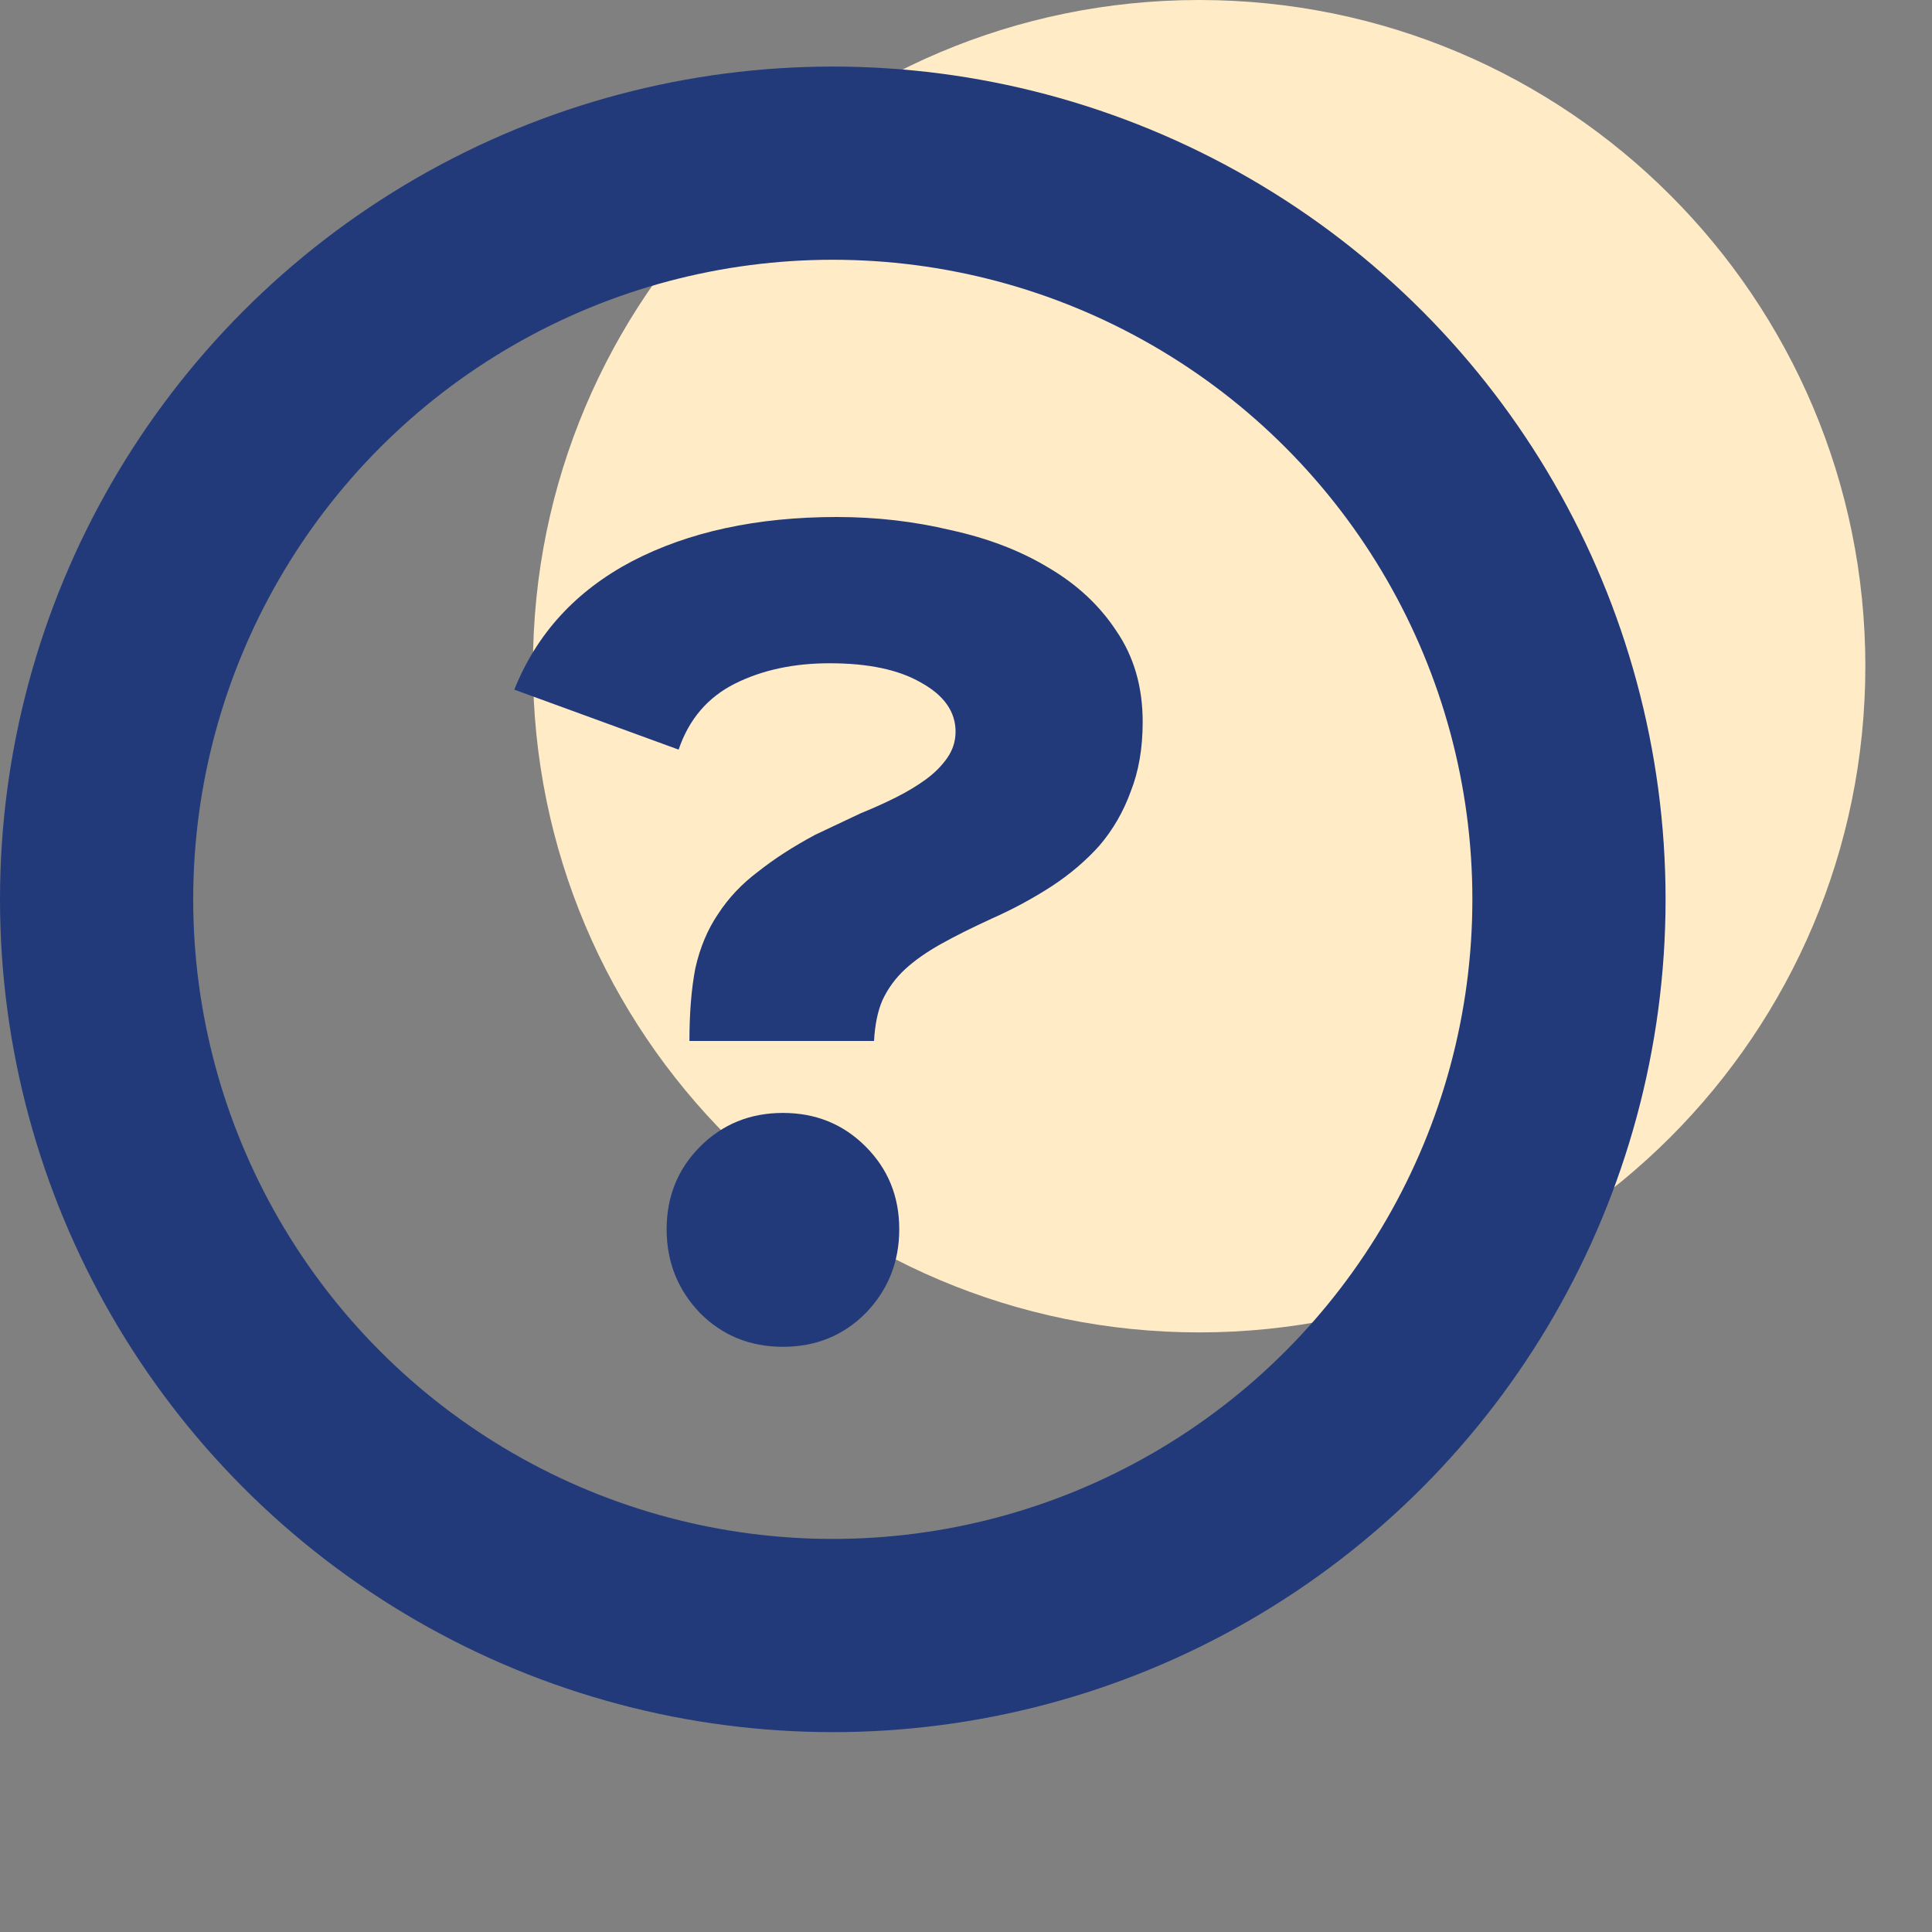 <svg width="20" height="20" viewBox="0 0 20 20" fill="none" xmlns="http://www.w3.org/2000/svg">
<rect x="0" y="0" width="20" height="20" fill="#808080" stroke="none"/>
<path d="M12.414 13.793C16.223 13.793 19.31 10.705 19.31 6.897C19.31 3.088 16.223 0 12.414 0C8.605 0 5.517 3.088 5.517 6.897C5.517 10.705 8.605 13.793 12.414 13.793Z" fill="#FFEBC6"/>
<circle cx="8.621" cy="9.31" r="7.621" stroke="#223A7A" stroke-width="2"/>
<path d="M5.324 7.139C5.556 6.56 5.961 6.117 6.541 5.811C7.128 5.505 7.836 5.352 8.663 5.352C9.069 5.352 9.462 5.397 9.843 5.488C10.223 5.571 10.559 5.699 10.848 5.873C11.146 6.047 11.382 6.266 11.556 6.531C11.738 6.796 11.829 7.11 11.829 7.474C11.829 7.747 11.787 7.987 11.705 8.194C11.63 8.401 11.523 8.587 11.382 8.753C11.241 8.91 11.076 9.051 10.886 9.175C10.695 9.299 10.488 9.411 10.265 9.51C10.066 9.601 9.892 9.688 9.743 9.771C9.594 9.854 9.47 9.941 9.371 10.032C9.272 10.123 9.193 10.23 9.135 10.354C9.085 10.47 9.057 10.611 9.048 10.776H7.137C7.137 10.487 7.157 10.234 7.199 10.019C7.248 9.804 7.327 9.618 7.434 9.461C7.542 9.295 7.679 9.15 7.844 9.026C8.01 8.894 8.208 8.765 8.44 8.641L8.912 8.418C9.036 8.368 9.156 8.314 9.272 8.256C9.388 8.198 9.491 8.136 9.582 8.07C9.673 8.004 9.748 7.929 9.805 7.847C9.863 7.764 9.892 7.673 9.892 7.574C9.892 7.367 9.772 7.197 9.532 7.065C9.301 6.932 8.986 6.866 8.589 6.866C8.217 6.866 7.89 6.936 7.608 7.077C7.327 7.218 7.132 7.445 7.025 7.76L5.324 7.139ZM8.105 11.521C8.444 11.521 8.73 11.637 8.961 11.869C9.193 12.101 9.309 12.386 9.309 12.725C9.309 13.065 9.193 13.354 8.961 13.594C8.73 13.826 8.444 13.942 8.105 13.942C7.765 13.942 7.48 13.826 7.248 13.594C7.017 13.354 6.901 13.065 6.901 12.725C6.901 12.386 7.017 12.101 7.248 11.869C7.48 11.637 7.765 11.521 8.105 11.521Z" fill="#223A7A"/>
</svg>
